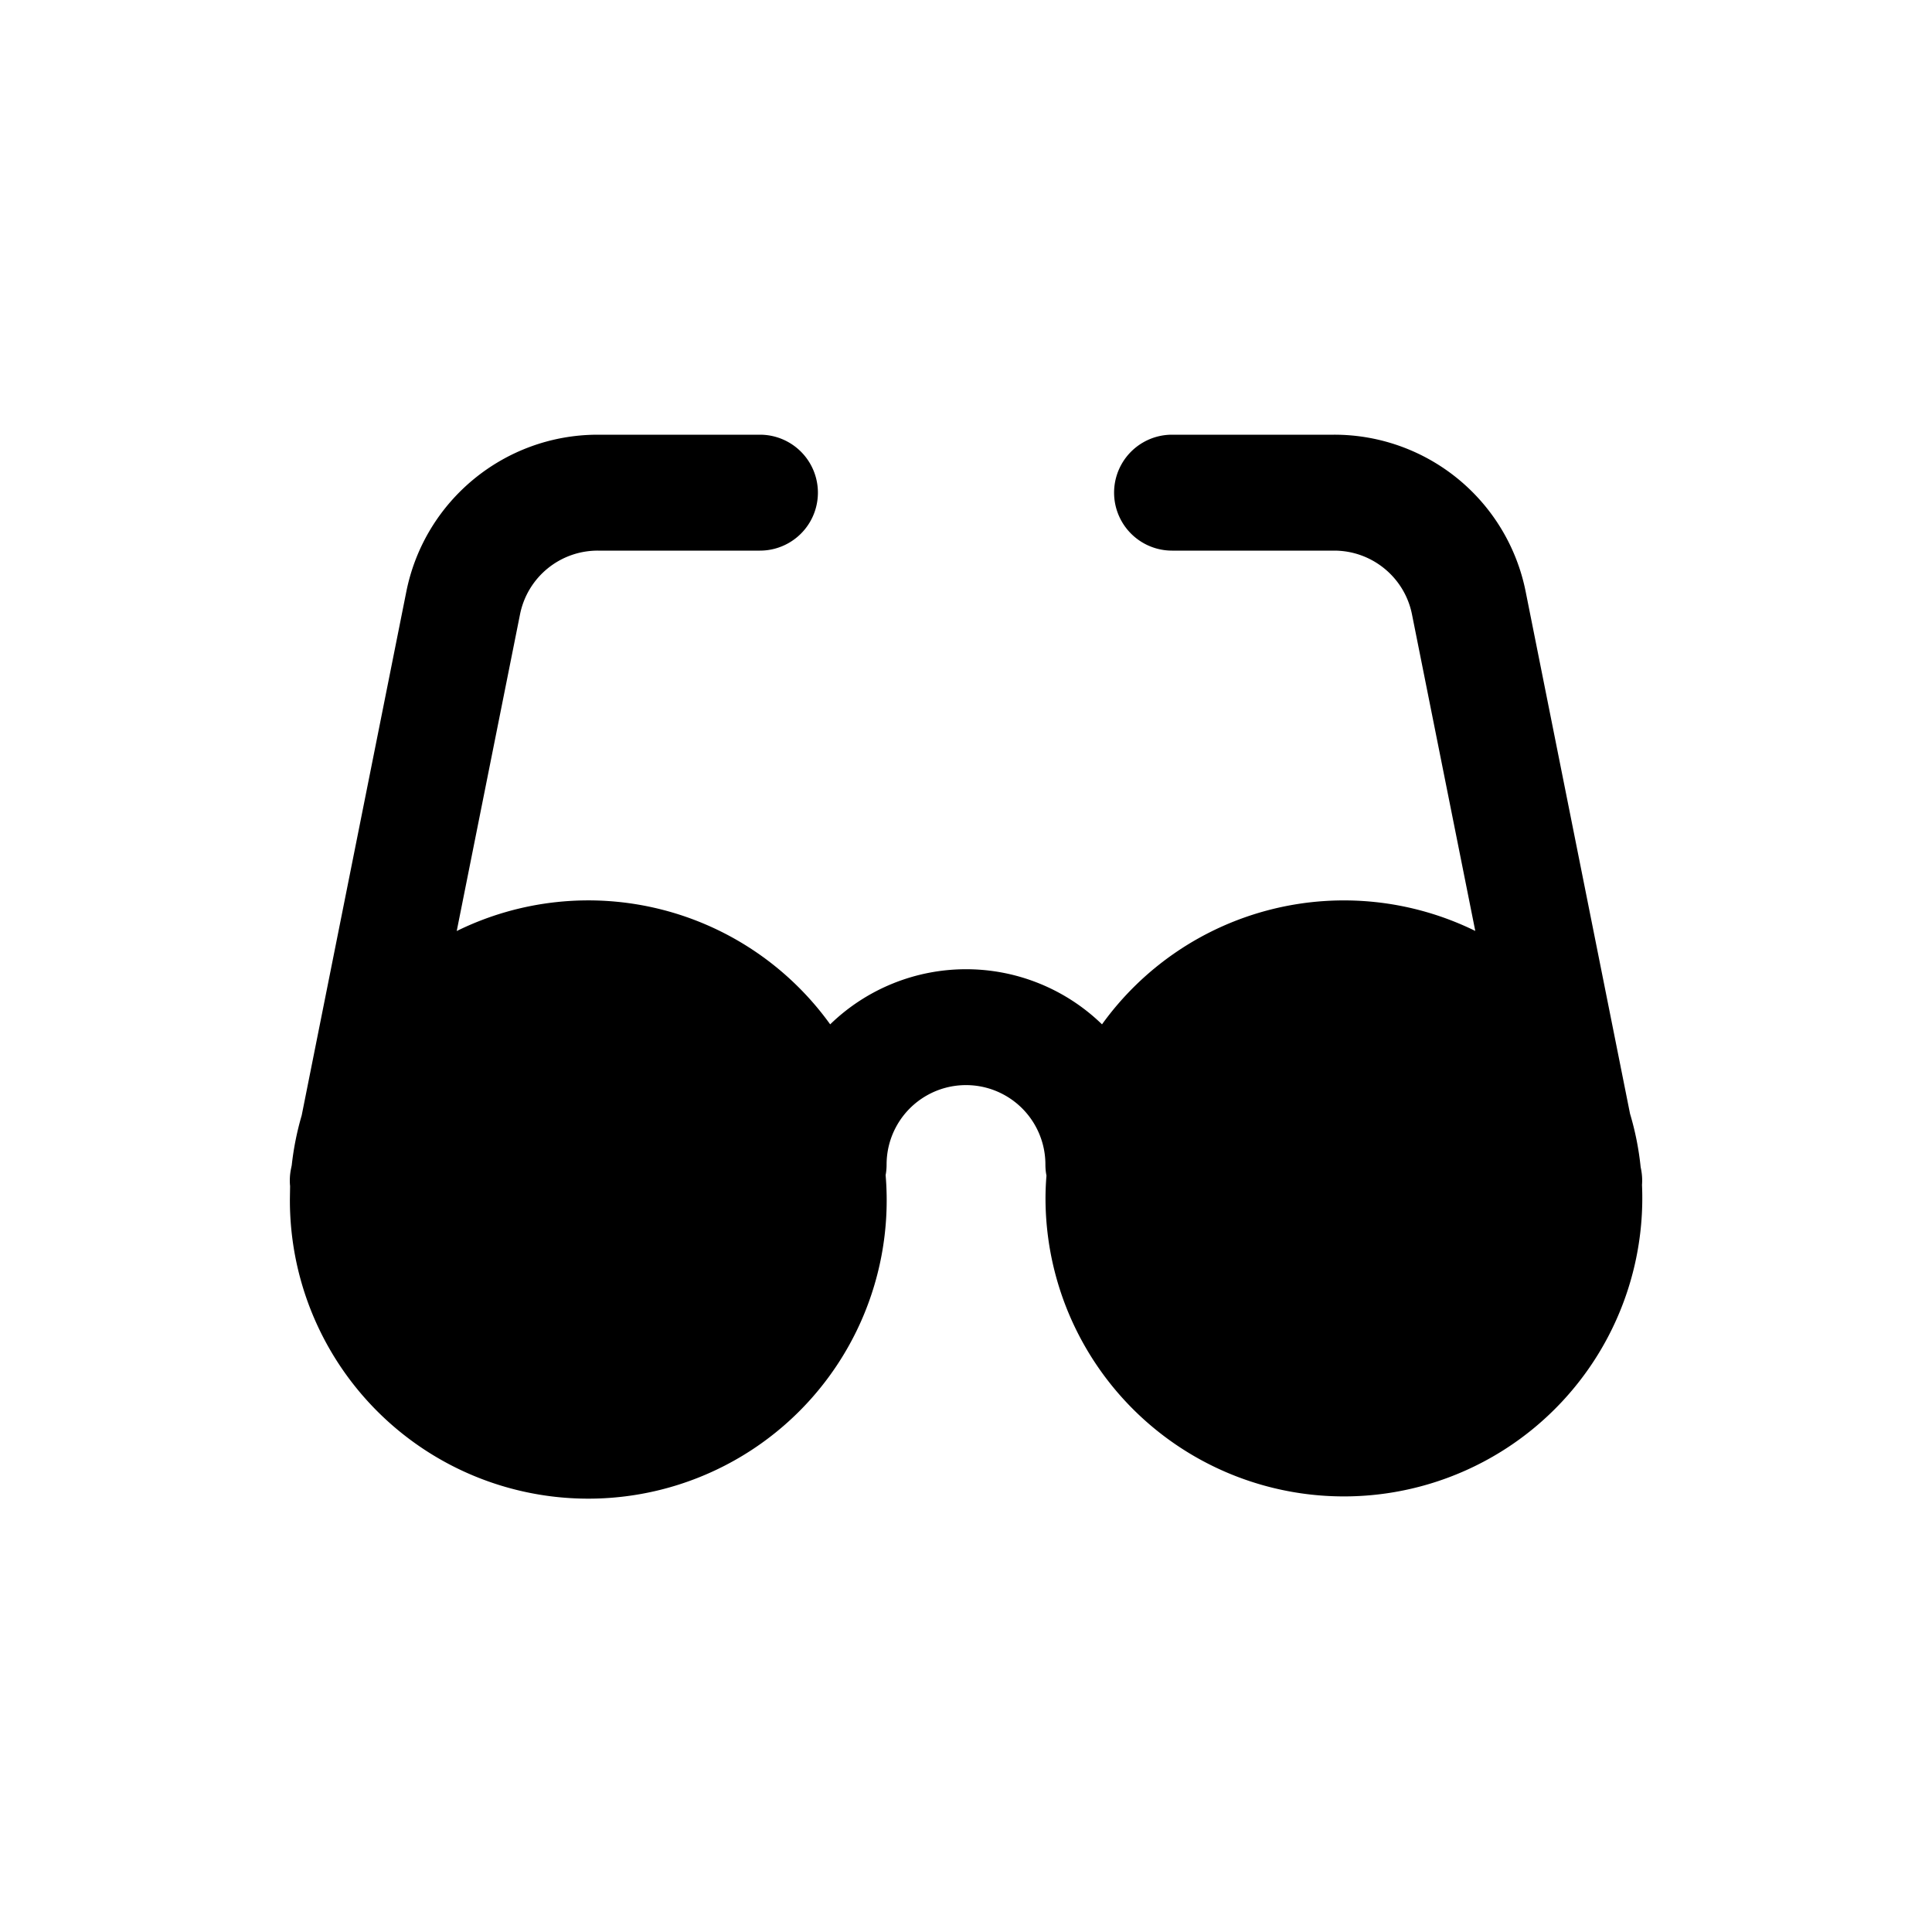 <svg xmlns="http://www.w3.org/2000/svg" width="20" height="20" fill="none" class="persona-icon" viewBox="0 0 20 20"><path fill="currentColor" d="M5.383 6.361a.82.82 0 0 1 .806-.661h1.678a.6.6 0 0 0 0-1.2H6.189c-.964 0-1.794.68-1.983 1.626l-1.083 5.421a3 3 0 0 0-.103.516l-.008.039a.6.6 0 0 0-.009.177l-.002.132a3.089 3.089 0 1 0 6.167-.246.6.6 0 0 0 .01-.11.822.822 0 0 1 1.644 0q0 .06.011.115-.01.12-.01.241a3.089 3.089 0 1 0 6.175-.145.6.6 0 0 0-.01-.164l-.004-.02a3 3 0 0 0-.11-.553l-1.08-5.403A2.02 2.02 0 0 0 13.811 4.5h-1.678a.6.6 0 1 0 0 1.2h1.678c.392 0 .73.277.806.661l.655 3.276a3.085 3.085 0 0 0-3.864.967 2.02 2.02 0 0 0-2.814 0 3.084 3.084 0 0 0-3.866-.966z"/></svg>